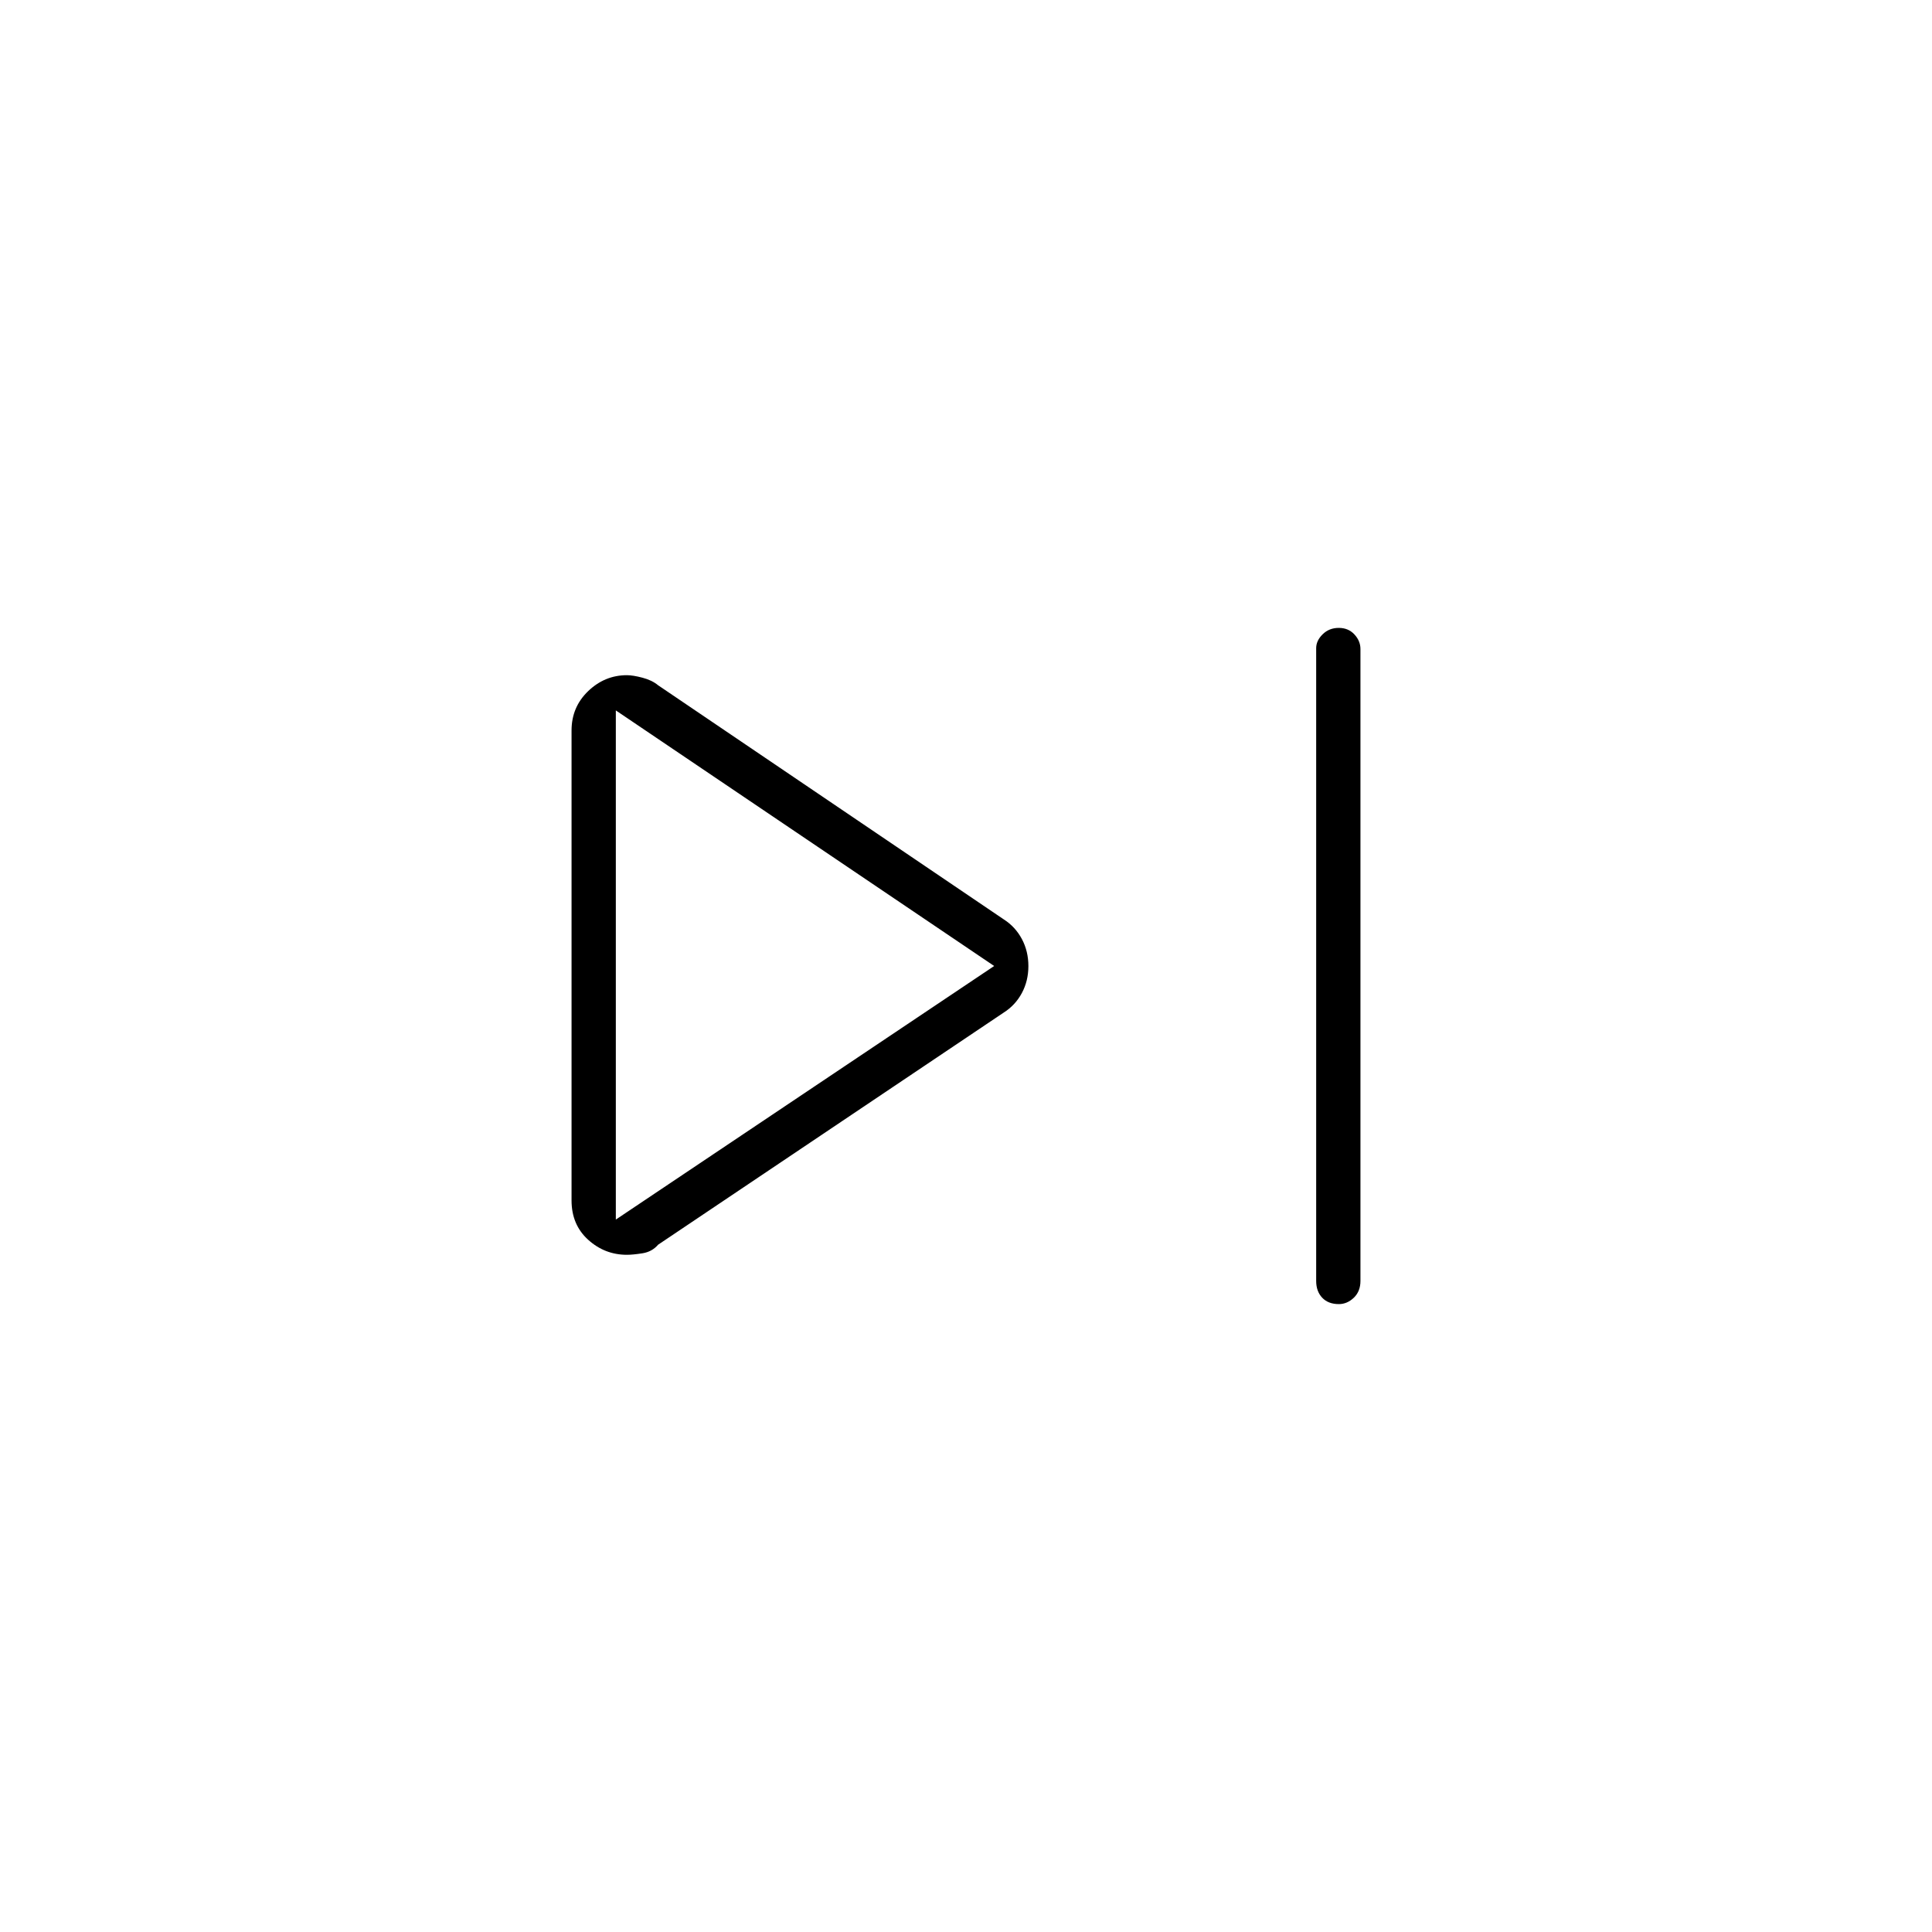 <svg xmlns="http://www.w3.org/2000/svg" height="48" viewBox="0 -960 960 960" width="48"><path d="M654-323.5v-314.43q0-3.74 3.23-6.91 3.23-3.16 8-3.16t7.77 3.24q3 3.24 3 7.26v314q0 5.18-3.3 8.34-3.31 3.16-7.43 3.16-5.27 0-8.27-3.16t-3-8.34Zm-370-40v-233.53q0-11.62 8.25-19.55 8.25-7.92 19.25-7.92 3 0 7.75 1.25t7.75 3.75l171.75 116.33q5.75 3.67 9 9.74 3.25 6.08 3.25 13.46 0 7.38-3.25 13.42-3.25 6.05-9 9.69L327-341.5q-3 3.5-7.75 4.25t-7.75.75q-11 0-19.25-7.47-8.25-7.48-8.25-19.53ZM306-480Zm0 126 188-126-188-127v253Z"/></svg>
